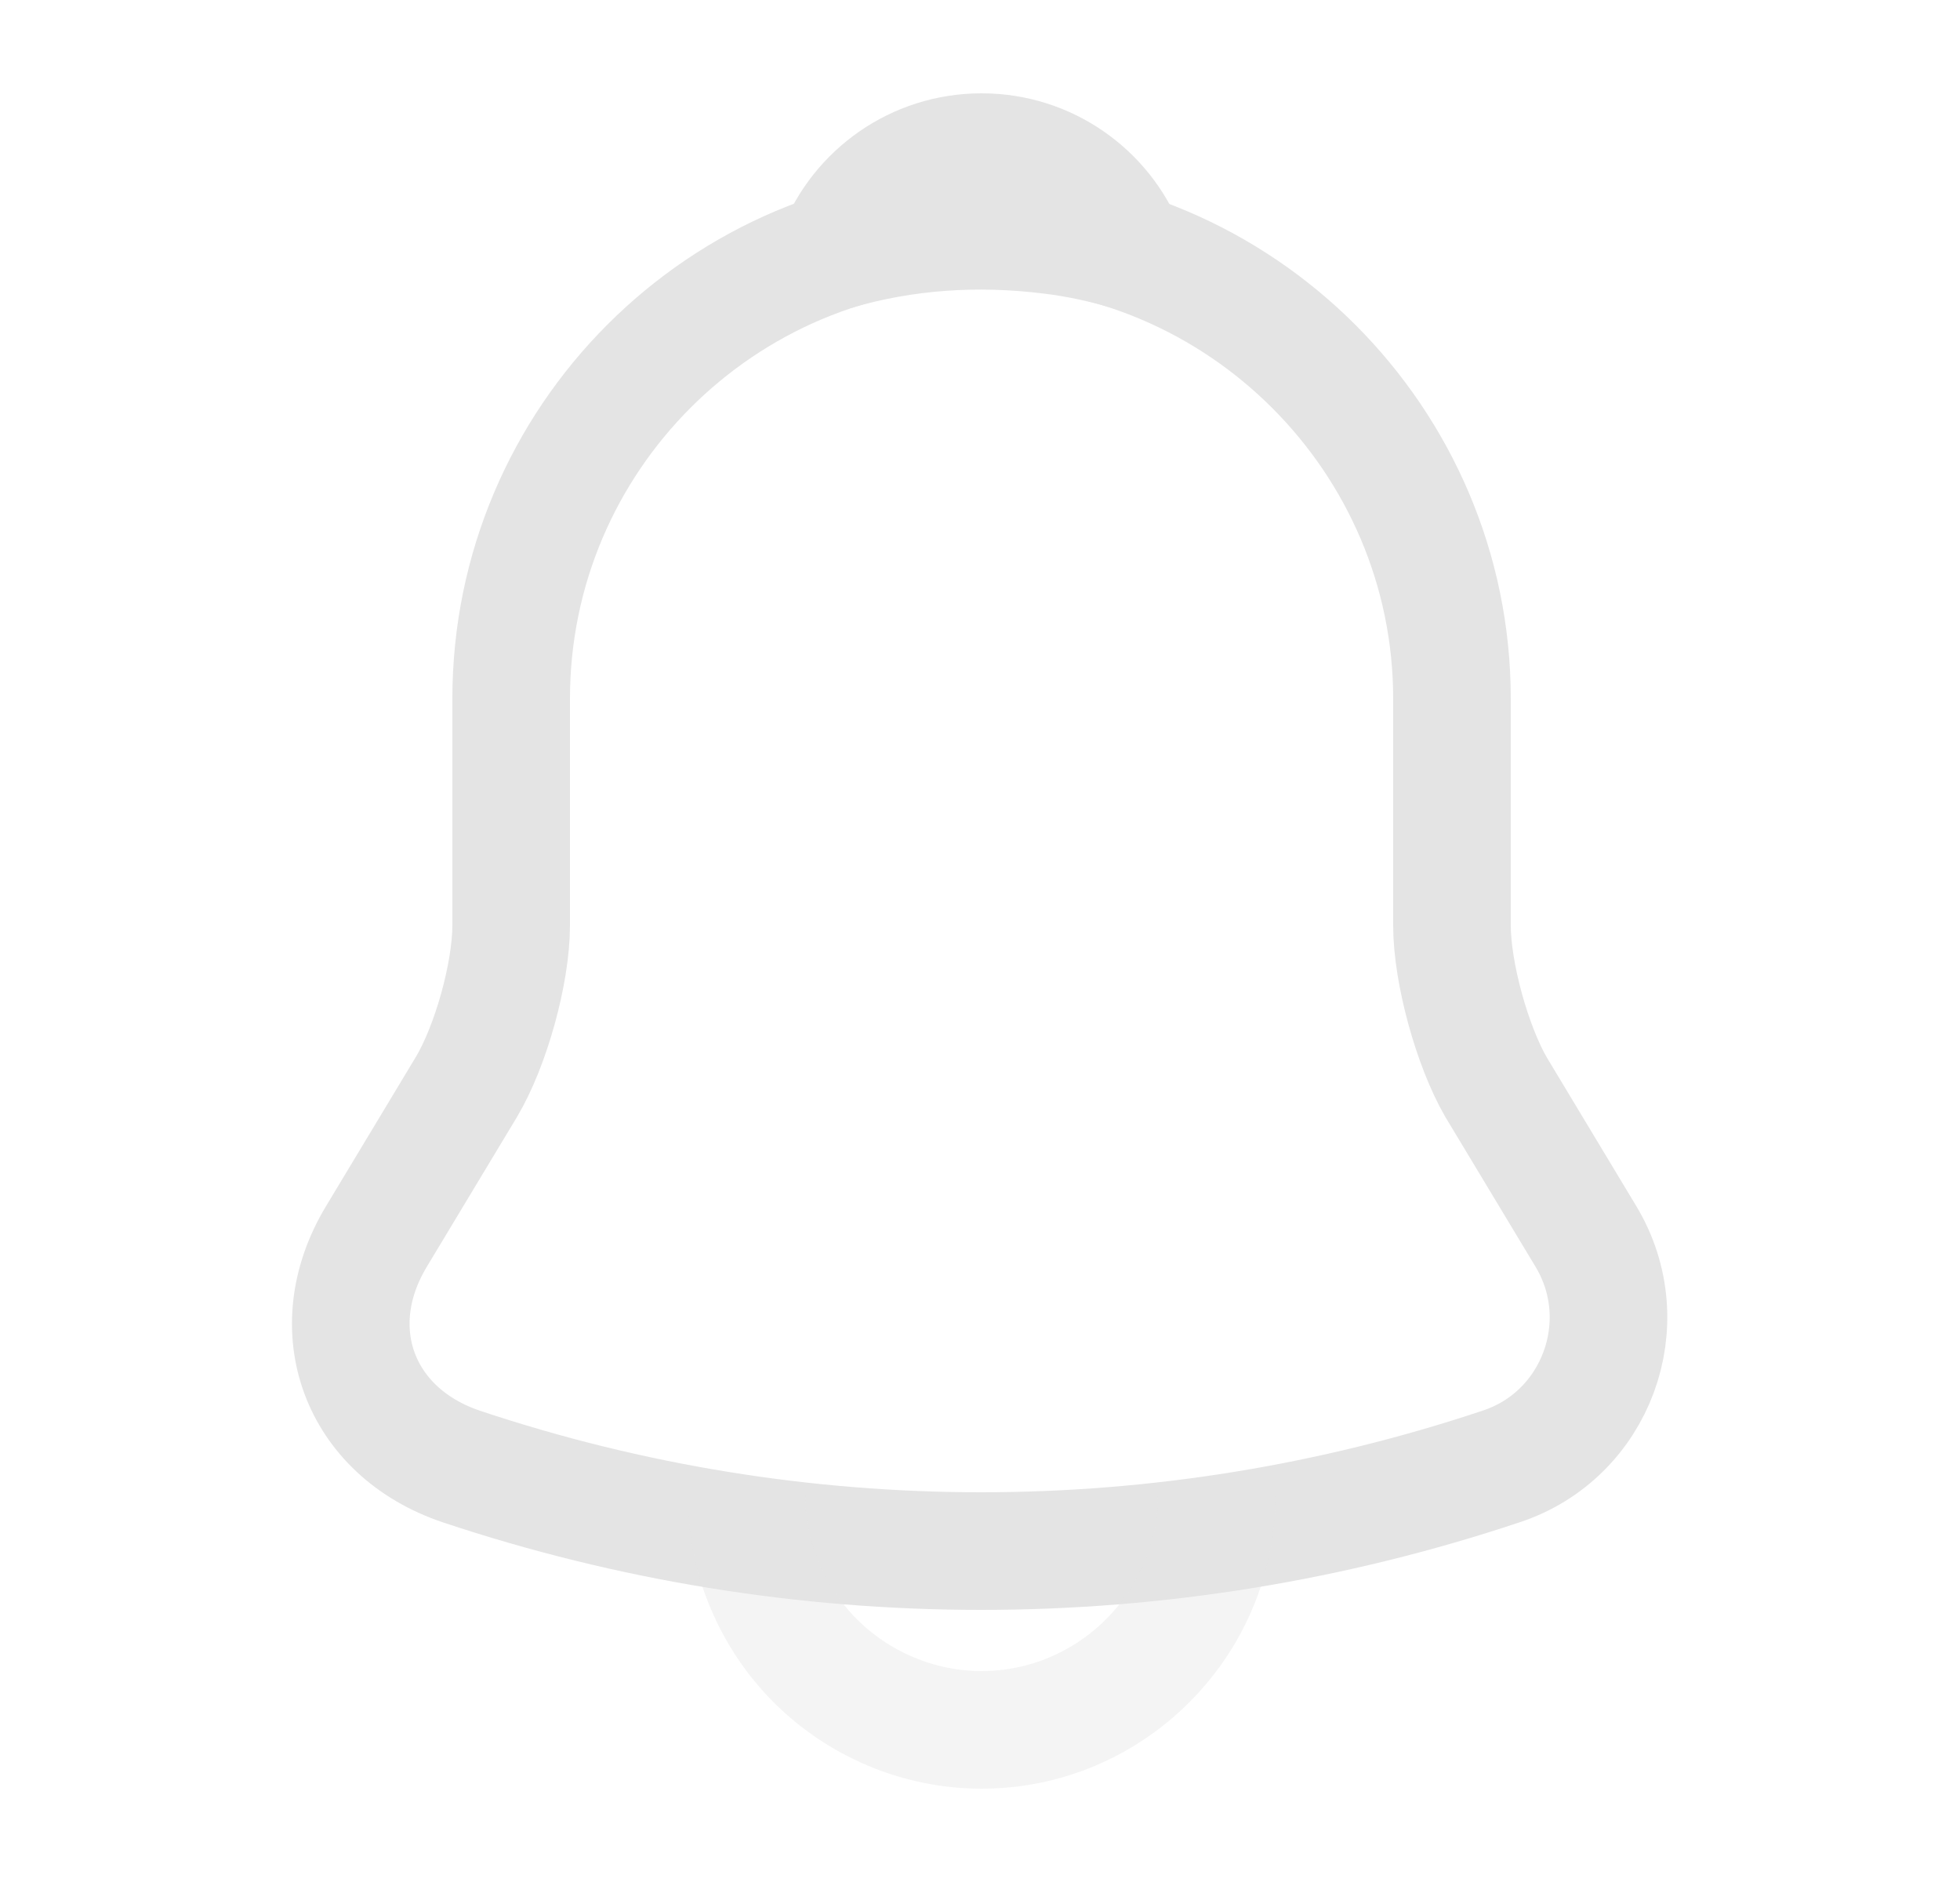 <svg width="25" height="24" viewBox="0 0 25 24" fill="none" xmlns="http://www.w3.org/2000/svg">
<g id="vuesax/twotone/notification">
<g id="notification">
<path id="Vector" d="M12.52 2.91C9.21 2.91 6.52 5.6 6.52 8.91V11.8C6.52 12.41 6.26 13.34 5.95 13.86L4.8 15.77C4.09 16.95 4.58 18.26 5.88 18.7C10.19 20.14 14.84 20.14 19.15 18.7C20.36 18.3 20.89 16.87 20.23 15.77L19.08 13.86C18.78 13.34 18.52 12.41 18.52 11.8V8.91C18.52 5.61 15.82 2.91 12.52 2.91Z" stroke="#E4E4E4" stroke-width="1.5" stroke-miterlimit="10" stroke-linecap="round"/>
<path id="Vector_2" d="M14.37 3.2C14.06 3.11 13.74 3.04 13.41 3C12.45 2.88 11.53 2.95 10.67 3.2C10.96 2.46 11.68 1.94 12.52 1.94C13.36 1.94 14.08 2.46 14.37 3.2Z" stroke="#E4E4E4" stroke-width="1.5" stroke-miterlimit="10" stroke-linecap="round" stroke-linejoin="round"/>
<path id="Vector_3" opacity="0.4" d="M15.52 19.06C15.52 20.71 14.17 22.06 12.52 22.06C11.7 22.06 10.94 21.72 10.4 21.18C9.86 20.64 9.52 19.88 9.52 19.06" stroke="#E4E4E4" stroke-width="1.5" stroke-miterlimit="10"/>
</g>
</g>
</svg>

